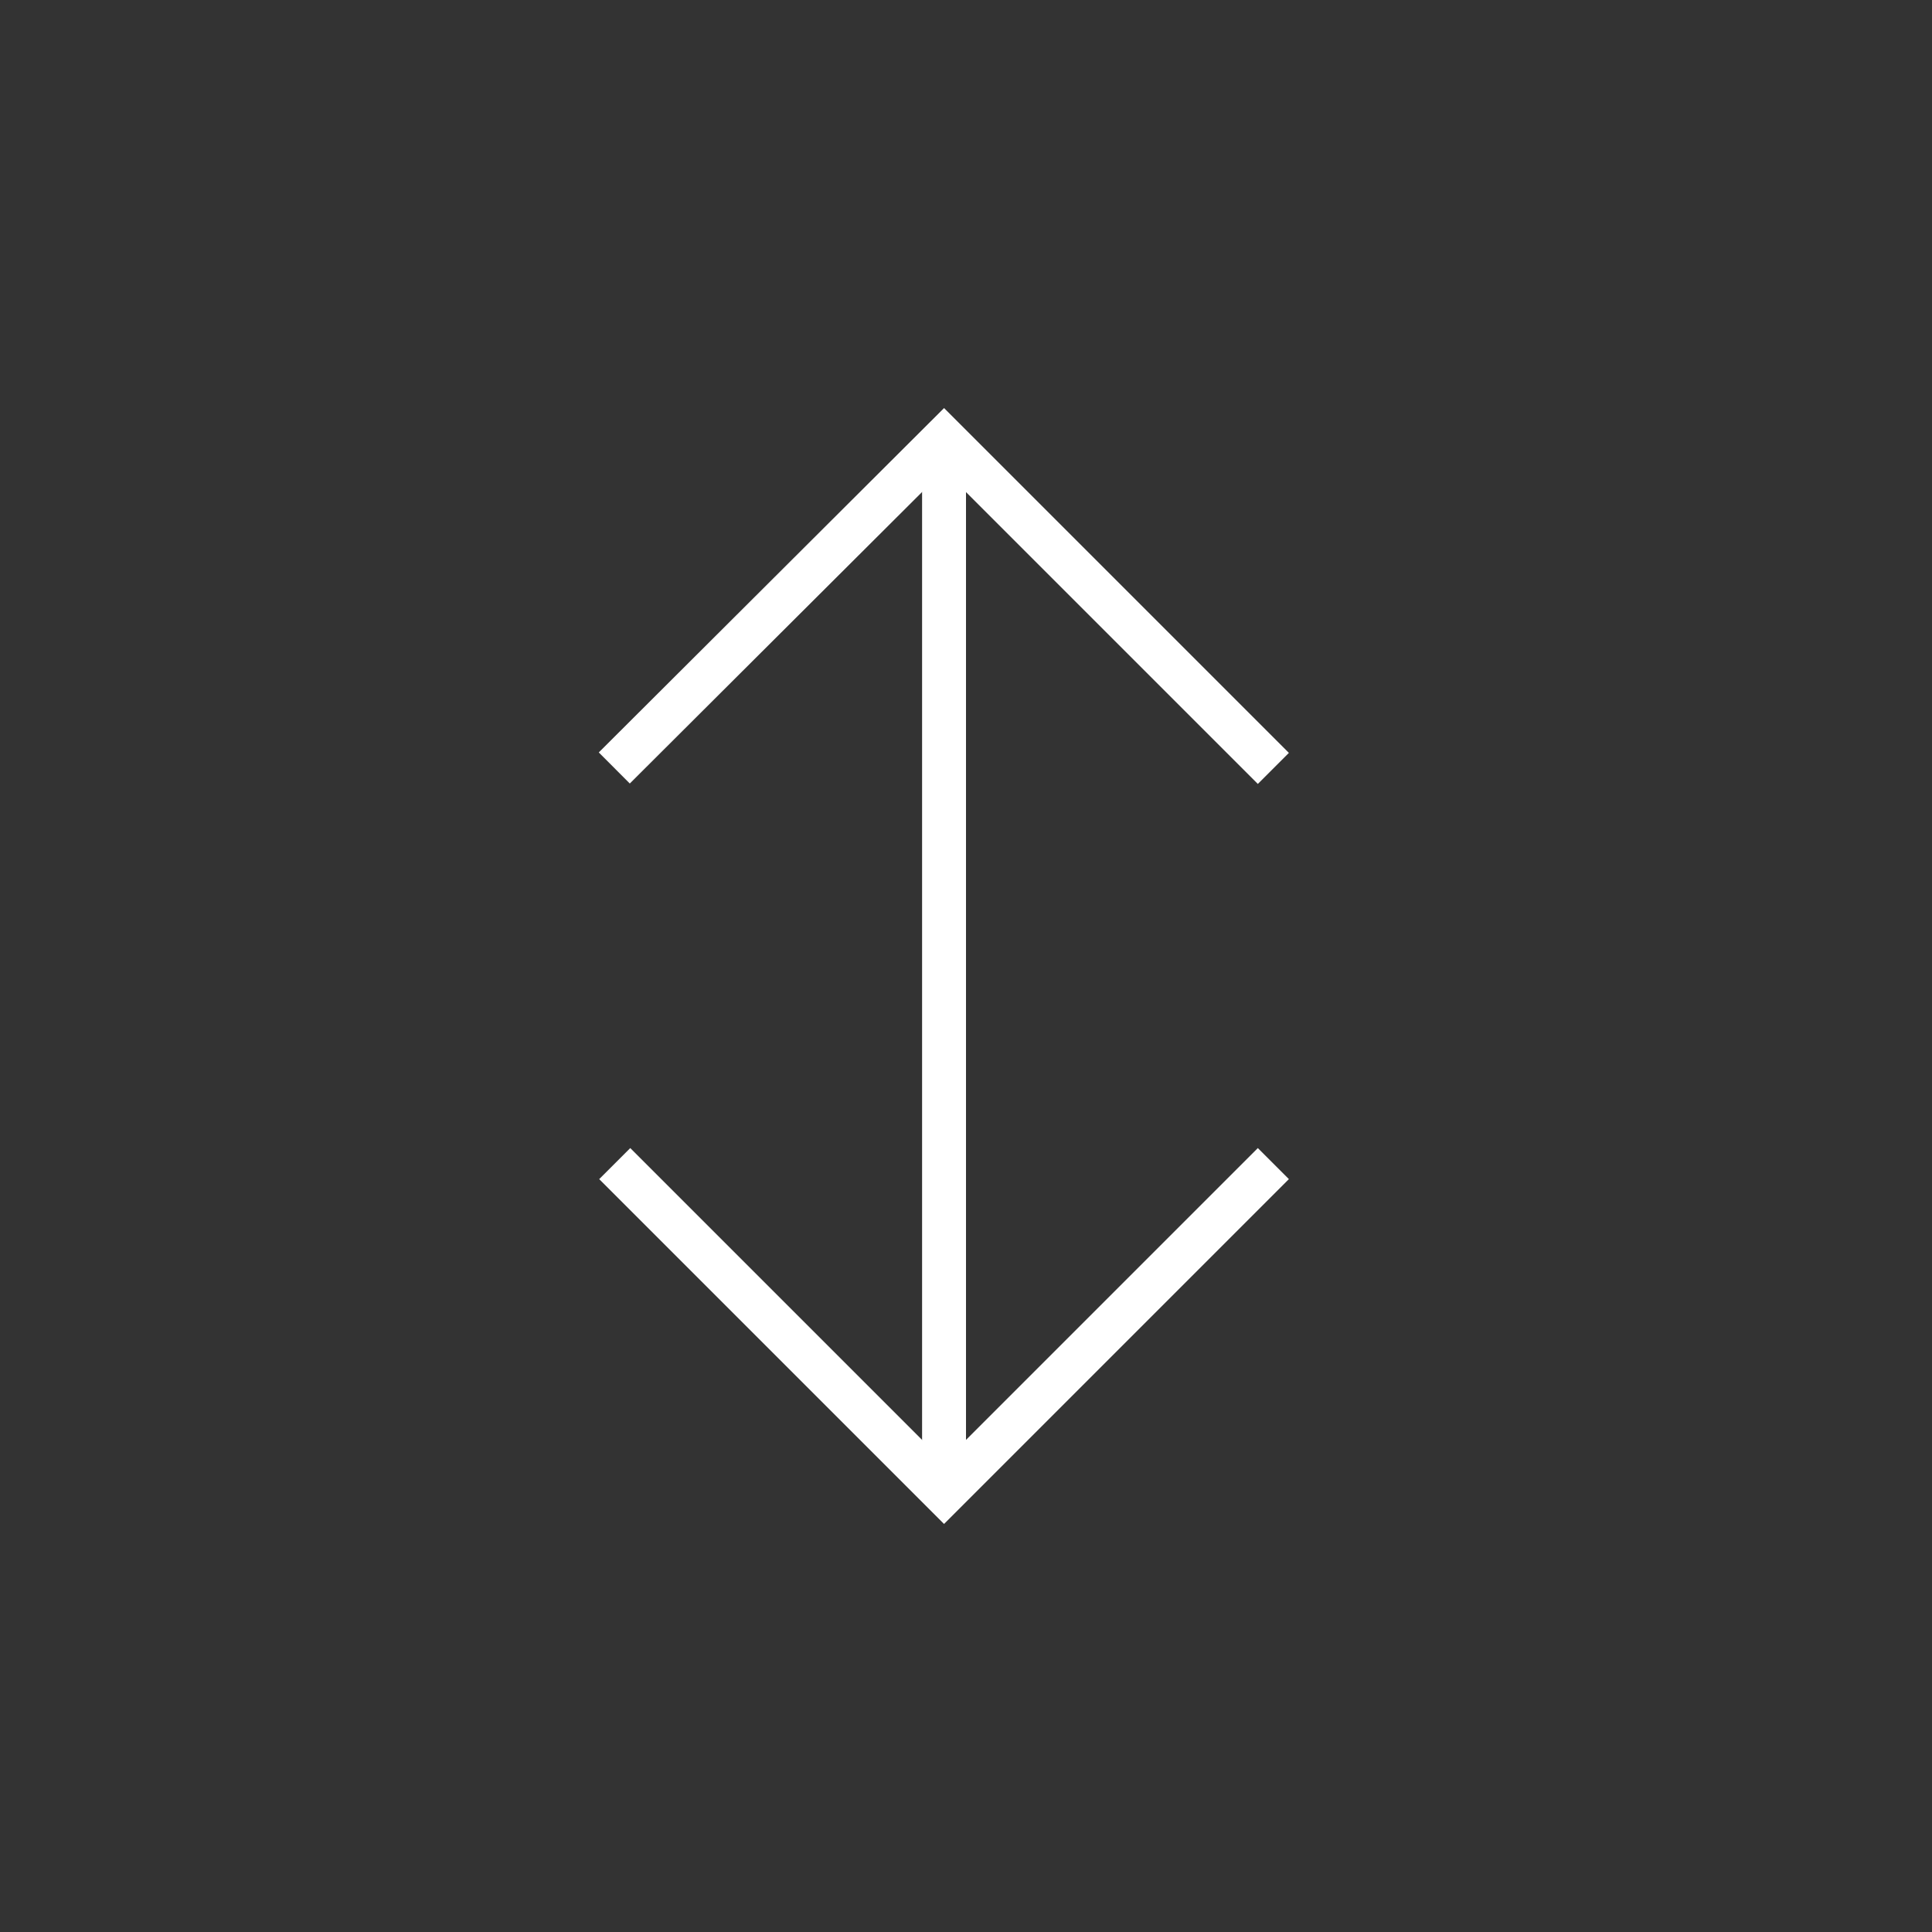 <?xml version="1.0" encoding="utf-8"?>
<!-- Generator: Adobe Illustrator 15.1.0, SVG Export Plug-In . SVG Version: 6.00 Build 0)  -->
<!DOCTYPE svg PUBLIC "-//W3C//DTD SVG 1.0//EN" "http://www.w3.org/TR/2001/REC-SVG-20010904/DTD/svg10.dtd">
<svg version="1.0" id="Layer_2" xmlns="http://www.w3.org/2000/svg" xmlns:xlink="http://www.w3.org/1999/xlink" x="0px" y="0px"
	 width="44px" height="44px" viewBox="0 0 44 44" enable-background="new 0 0 44 44" xml:space="preserve">
<rect x="0" y="0" width="44" height="44" fill="#333333" stroke="none"/>
<line fill="none" stroke="#FFFFFF" stroke-miterlimit="10" x1="21.5" y1="10" x2="21.5" y2="34"/>
<polyline fill="none" stroke="#FFFFFF" stroke-miterlimit="10" points="29,17.5 21.5,10 13.99,17.49 "/>
<polyline fill="none" stroke="#FFFFFF" stroke-miterlimit="10" points="14,26.5 21.5,34 29,26.5 "/>
</svg>

